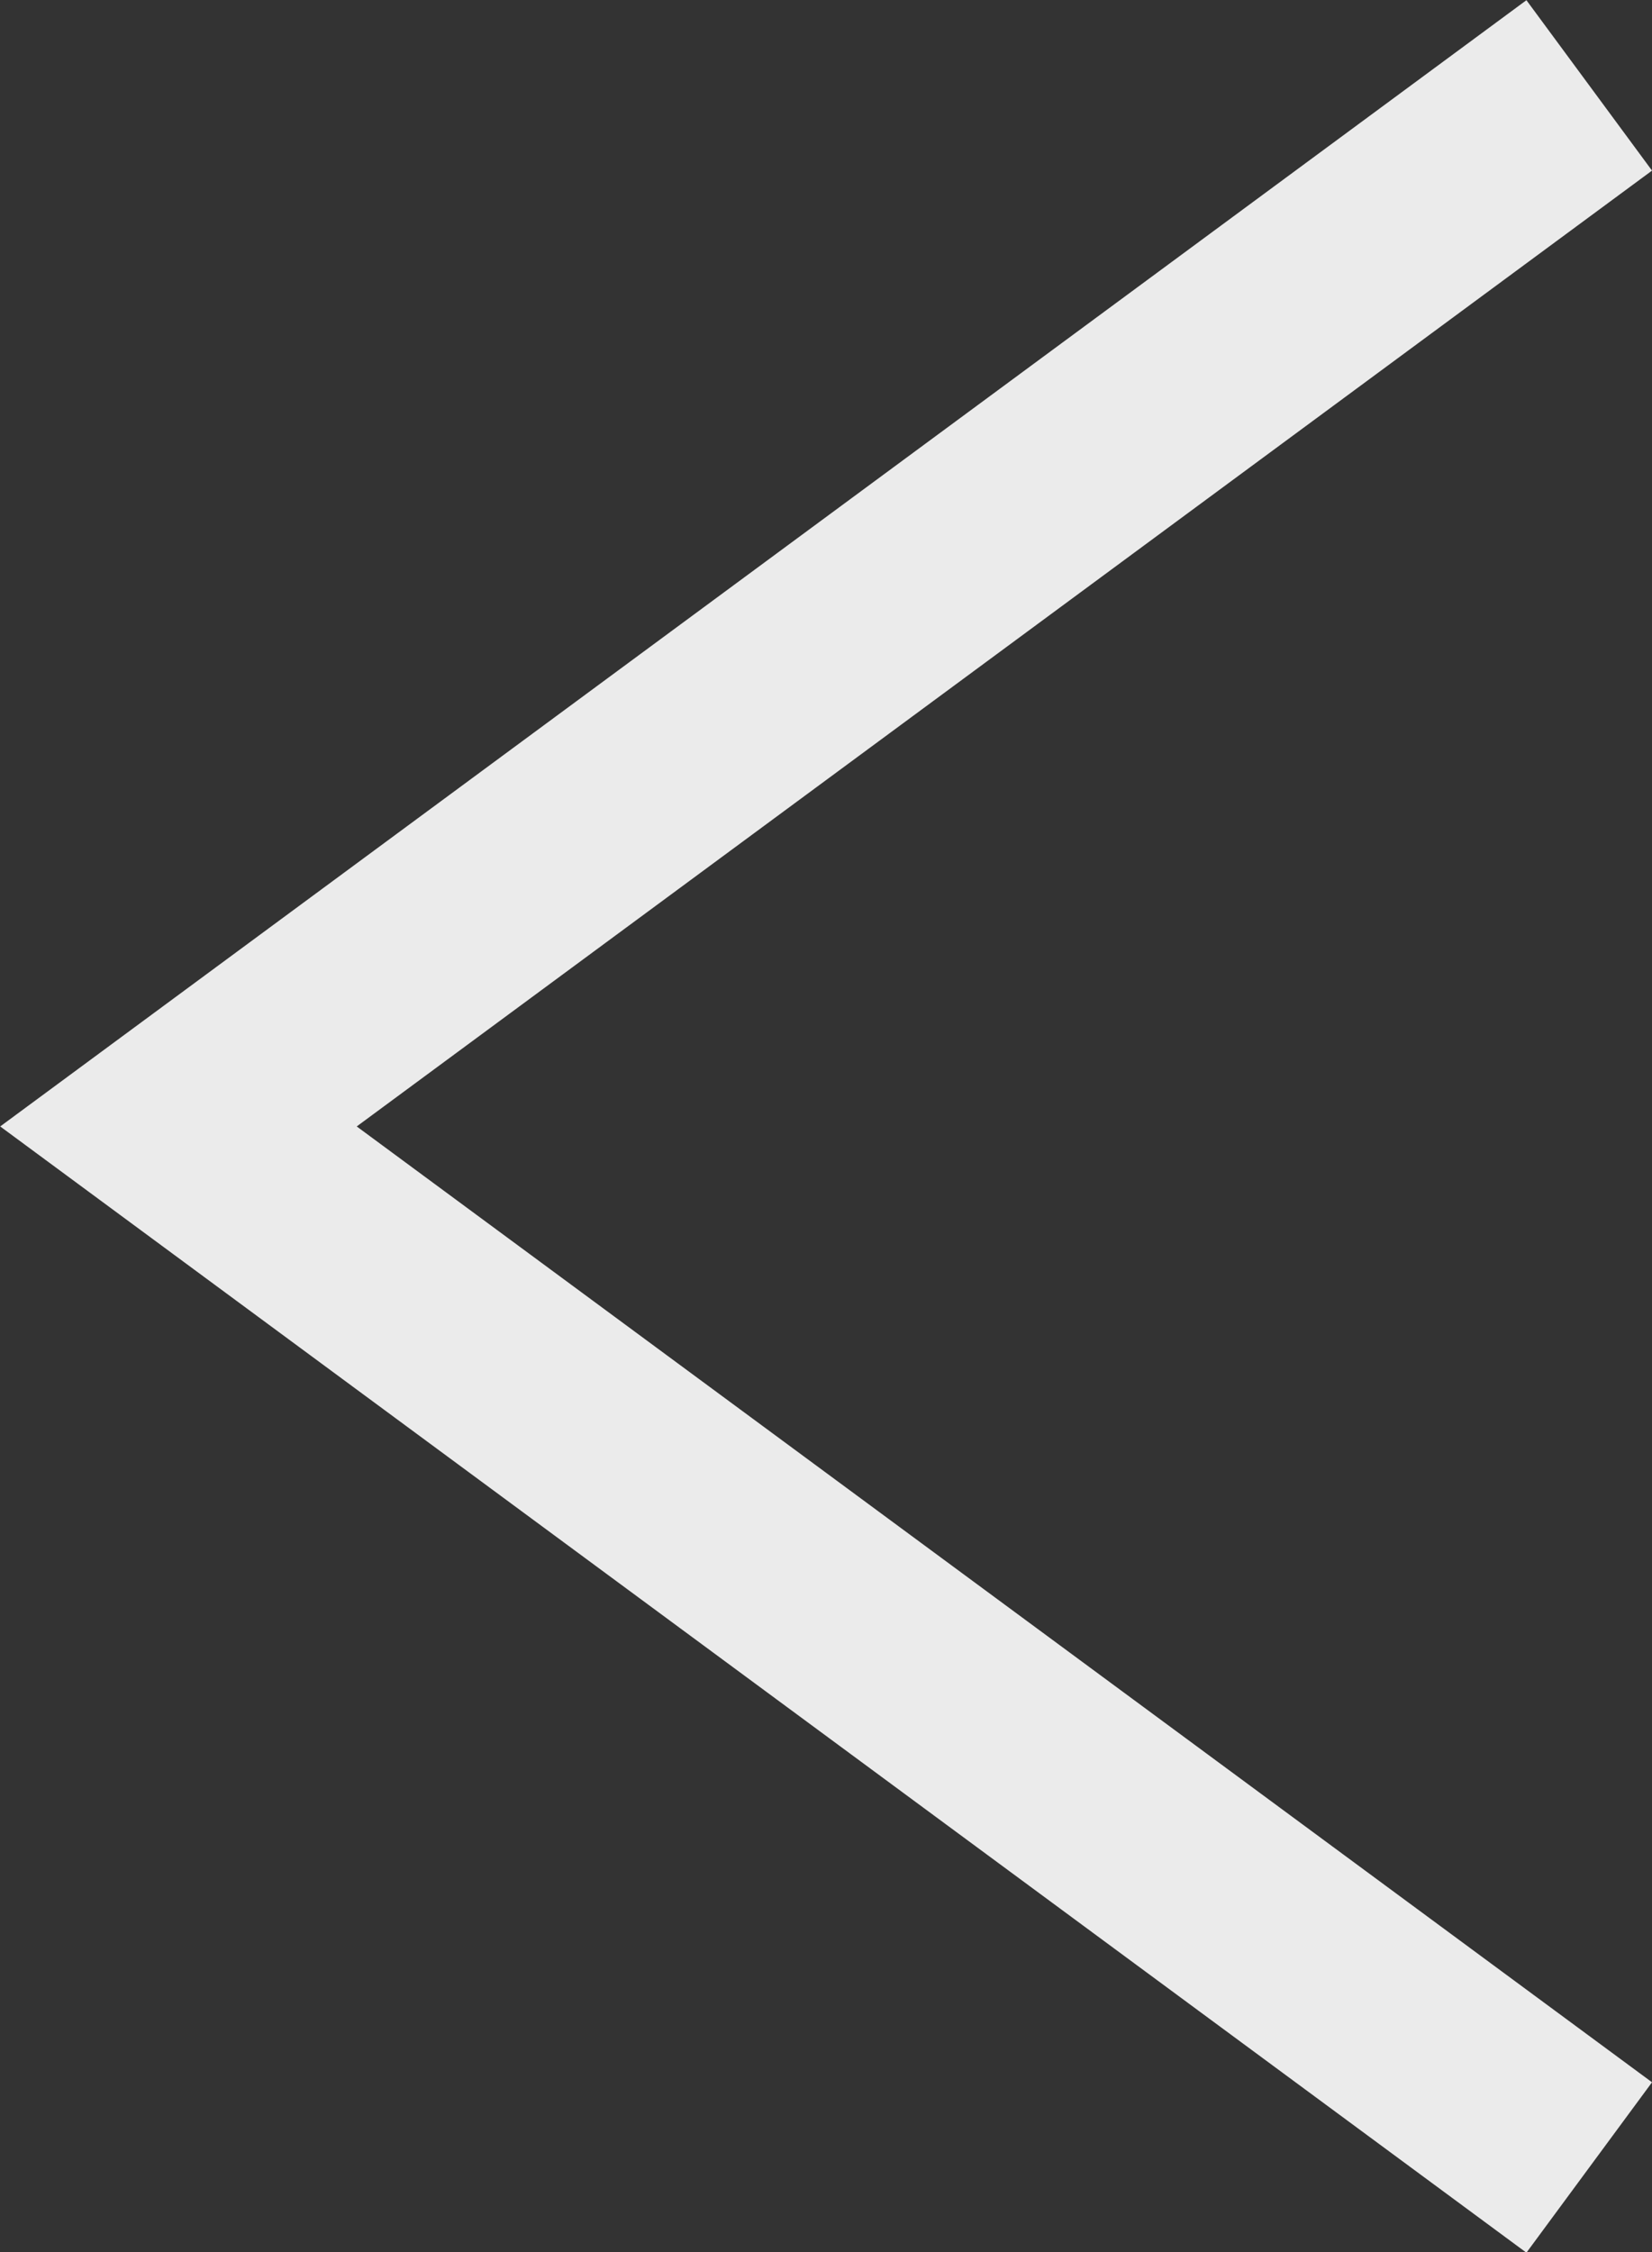 <svg id="圖層_1" data-name="圖層 1" xmlns="http://www.w3.org/2000/svg" viewBox="0 0 23.42 31.91"><rect x="0" y="0" width="23.42" height="31.91" fill="#333333" stroke="none"/><defs><style>.cls-1{fill:none;stroke:#fff;stroke-miterlimit:10;stroke-width:3px;opacity:0.9;}</style></defs><title>arrow</title><polyline class="cls-1" points="22.53 1.21 2.53 15.96 22.53 30.71"/></svg>